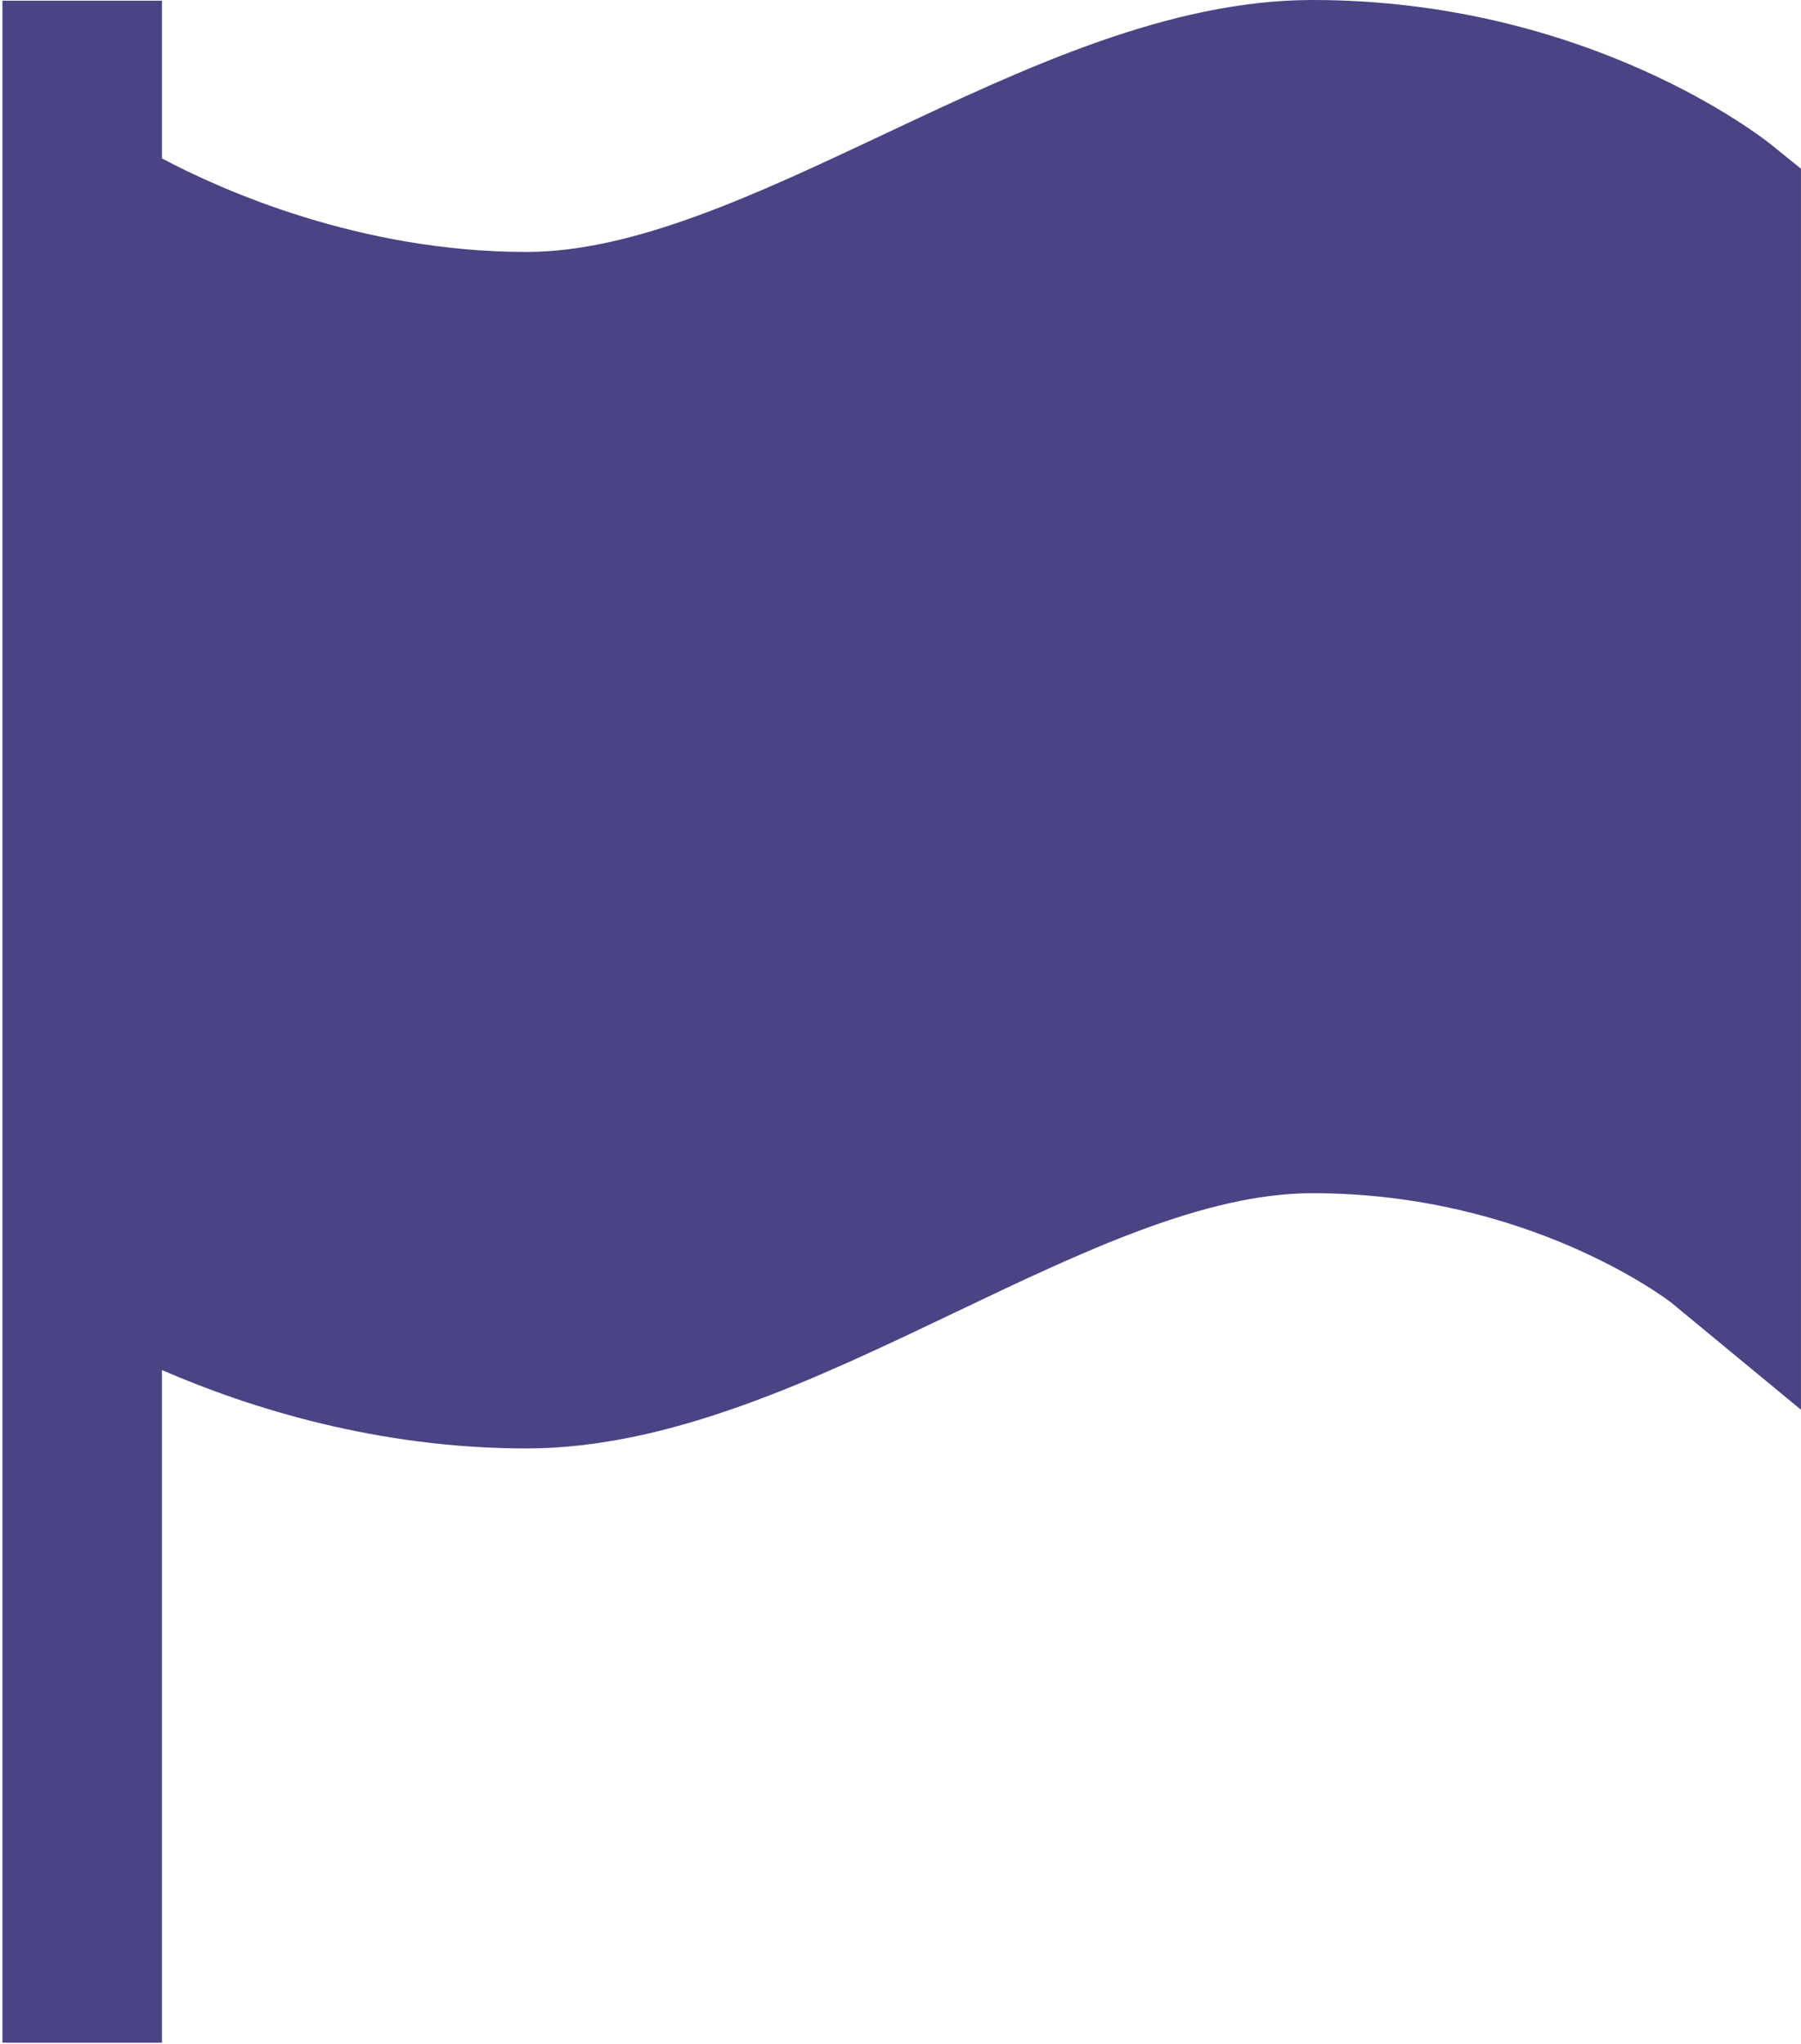 <?xml version="1.0" encoding="UTF-8"?>
<svg width="452px" height="513px" viewBox="0 0 452 513" version="1.1" xmlns="http://www.w3.org/2000/svg" xmlns:xlink="http://www.w3.org/1999/xlink">
    <!-- Generator: Sketch 43.1 (39012) - http://www.bohemiancoding.com/sketch -->
    <title>ico-favorite</title>
    <desc>Created with Sketch.</desc>
    <defs></defs>
    <g id="Page-1" stroke="none" stroke-width="1" fill="none" fill-rule="evenodd">
        <g id="ico-favorite" fill-rule="nonzero" fill="#4A4484">
            <path d="M444.555,36.326 C442.719,34.842 398.797,0 329.391,0 C293.347,0 257.187,17.041 222.219,33.521 C189.807,48.796 159.193,63.224 132.108,63.224 C90.288,63.224 55.628,47.695 40.646,39.758 L40.646,0.171 L0.611,0.171 L0.611,512.603 L40.645,512.603 L40.645,343.813 C62.53,353.298 94.725,363.478 132.107,363.478 C168.205,363.478 204.387,346.203 239.377,329.497 C271.767,314.031 302.362,299.424 329.391,299.424 C383.227,299.424 418.055,325.821 419.437,326.89 L451.992,353.767 L451.992,42.335 L444.555,36.326 Z" id="Shape"></path>
        </g>
    </g>
</svg>